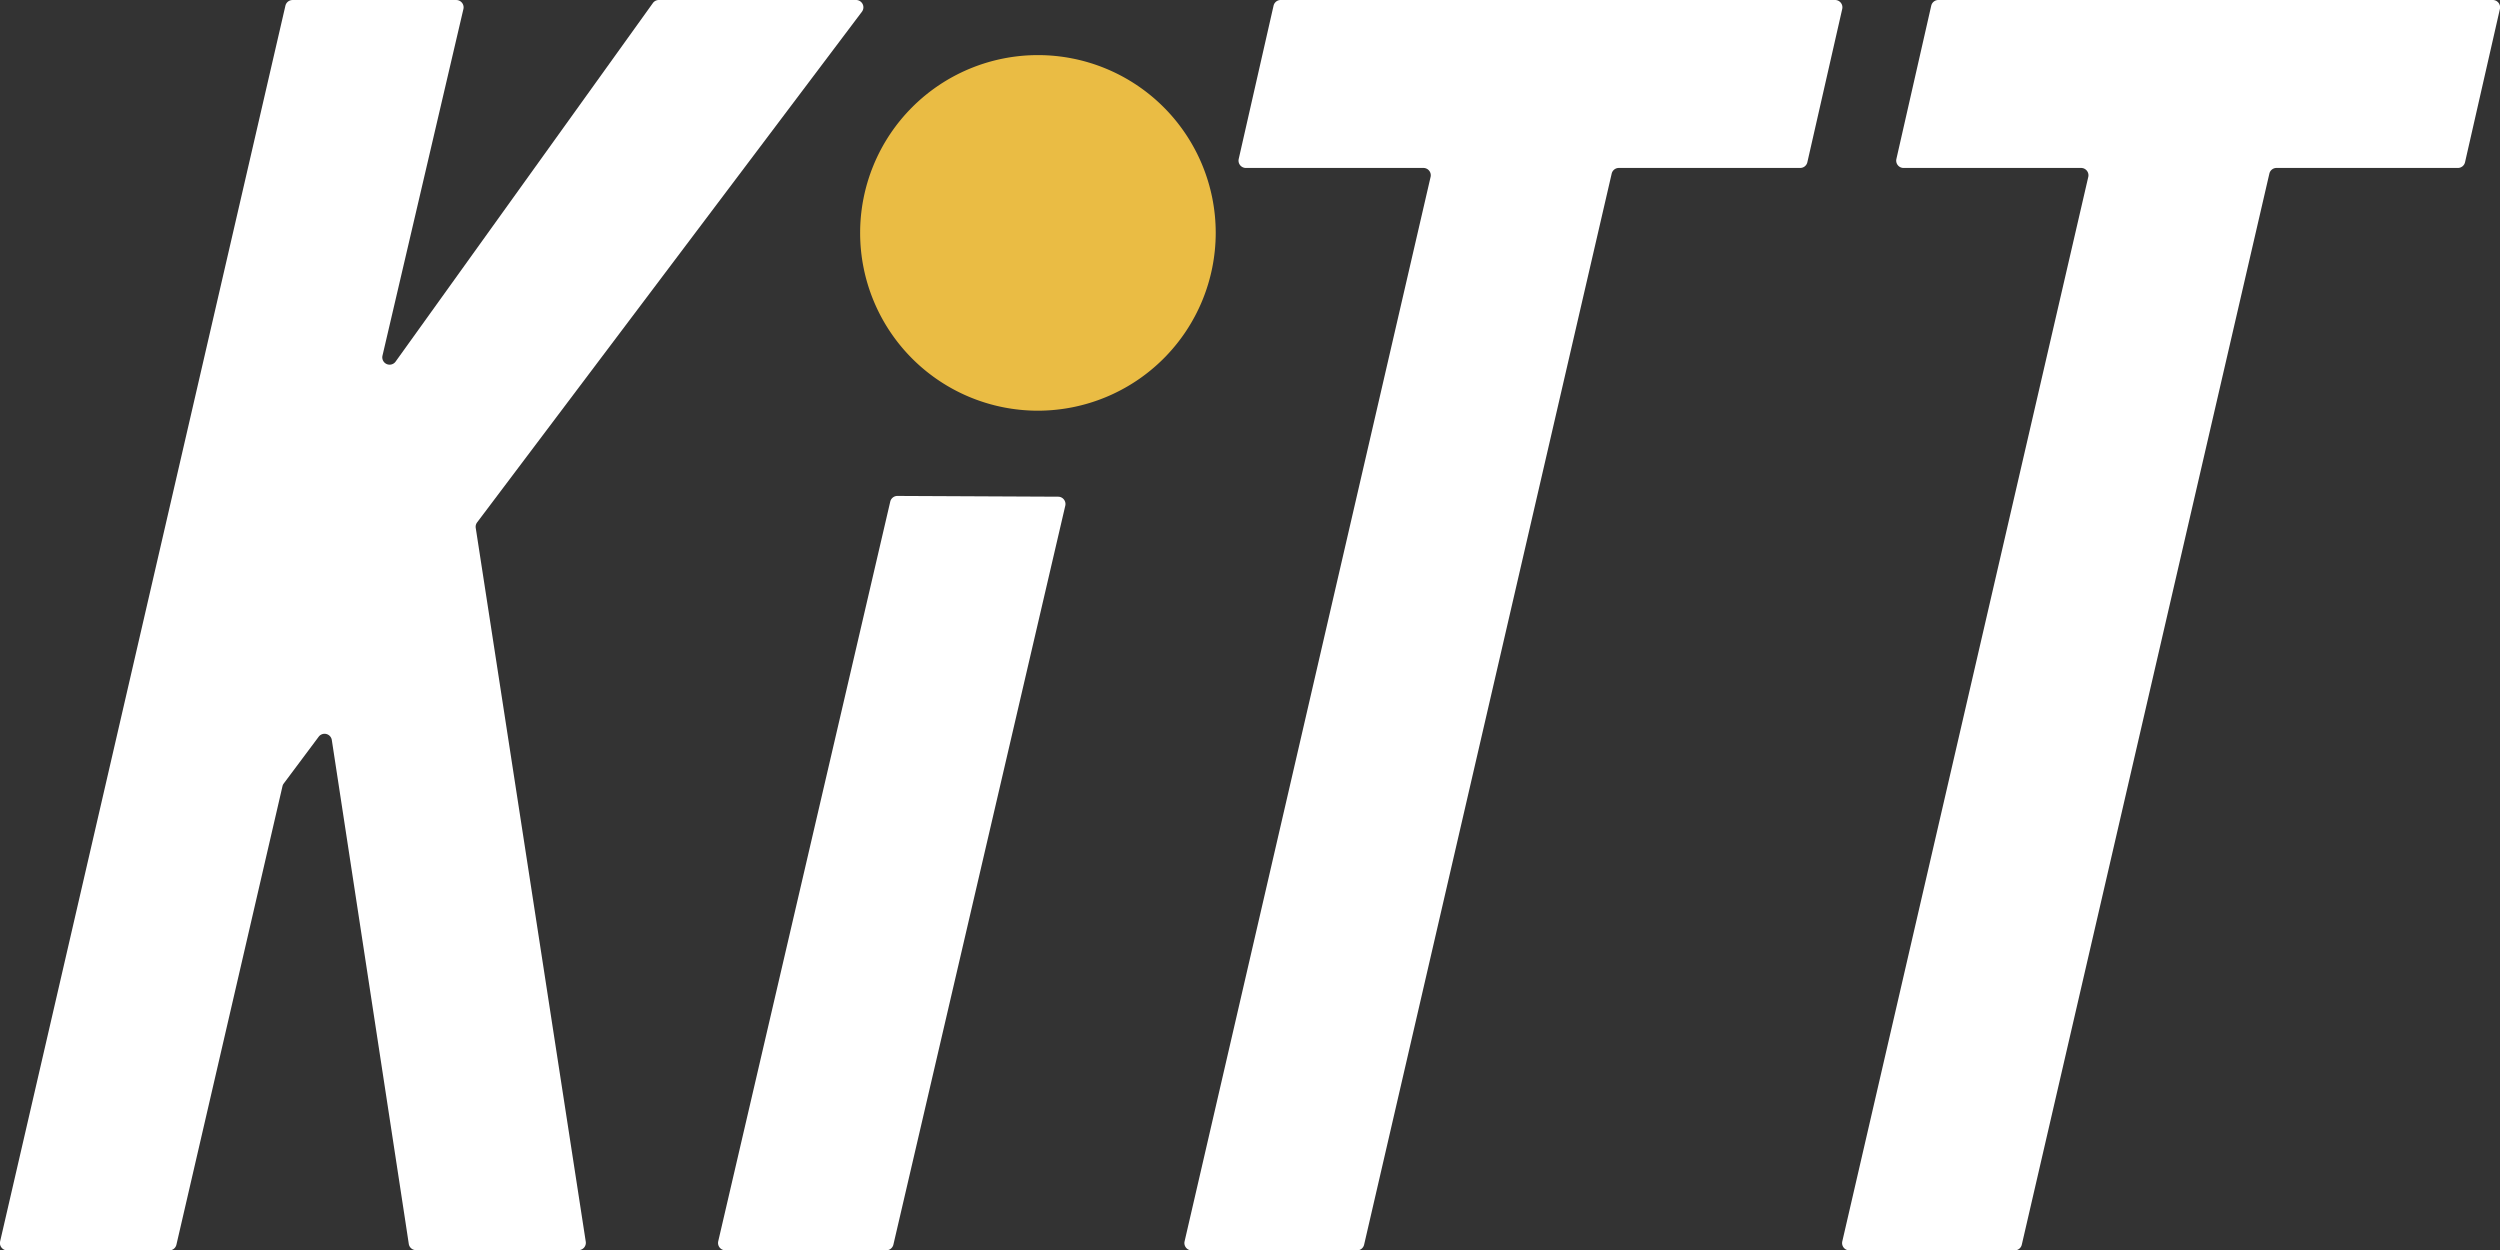 <svg xmlns="http://www.w3.org/2000/svg" width="81.795" height="40.909" viewBox="0 0 81.795 40.909">
  <rect x="0" y="0" width="81.795" height="40.909" fill="#333333" stroke="none"/>
  <g id="Group_1043" data-name="Group 1043" transform="translate(-1063.939 -448.87)">
    <path id="Path_58" data-name="Path 58" d="M1091.951,448.871H1085.5a.24.24,0,0,0-.2.1l-8.418,11.731a.24.24,0,0,1-.429-.194l2.648-11.342a.24.24,0,0,0-.234-.294h-5.356a.24.24,0,0,0-.234.186l-9.334,40.429a.24.24,0,0,0,.234.294h5.3a.24.24,0,0,0,.234-.186l3.47-15a.238.238,0,0,1,.042-.09l1.143-1.53a.24.24,0,0,1,.429.107l2.4,15.706.119.785a.24.24,0,0,0,.237.2h5.316a.24.24,0,0,0,.237-.276l-3.6-23.354a.239.239,0,0,1,.046-.181l12.594-16.713A.24.24,0,0,0,1091.951,448.871Z" transform="translate(0 -0.001)" fill="#fff"/>
    <path id="Path_59" data-name="Path 59" d="M1256.447,578.14l-5.628,24.2a.24.24,0,0,0,.234.294h5.263a.24.24,0,0,0,.234-.185l5.624-24.177a.24.24,0,0,0-.232-.294l-5.259-.025A.24.24,0,0,0,1256.447,578.14Z" transform="translate(-163.381 -112.857)" fill="#fff"/>
    <path id="Path_60" data-name="Path 60" d="M1375.113,449.057l-1.14,5.015a.24.24,0,0,0,.234.293h5.81a.24.24,0,0,1,.234.294l-8.049,34.827a.24.24,0,0,0,.234.294h5.406a.24.24,0,0,0,.234-.186l8.1-35.043a.24.24,0,0,1,.234-.186h5.934a.24.24,0,0,0,.234-.187l1.141-5.015a.24.24,0,0,0-.234-.293h-18.136A.24.24,0,0,0,1375.113,449.057Z" transform="translate(-269.506)" fill="#fff"/>
    <path id="Path_61" data-name="Path 61" d="M1546.283,449.058l-1.14,5.015a.24.24,0,0,0,.234.293h5.81a.24.24,0,0,1,.234.294l-8.048,34.827a.24.24,0,0,0,.234.294h5.405a.24.24,0,0,0,.234-.186l8.1-35.043a.239.239,0,0,1,.234-.186h5.934a.24.24,0,0,0,.234-.187l1.141-5.015a.24.24,0,0,0-.234-.293h-18.136A.24.24,0,0,0,1546.283,449.058Z" transform="translate(-419.158 -0.001)" fill="#fff"/>
    <path id="Path_62" data-name="Path 62" d="M1293.622,474.848a5.817,5.817,0,1,1,5.817-5.817,5.823,5.823,0,0,1-5.817,5.817" transform="translate(-195.724 -12.541)" fill="#eabc44"/>
  </g>
</svg>
